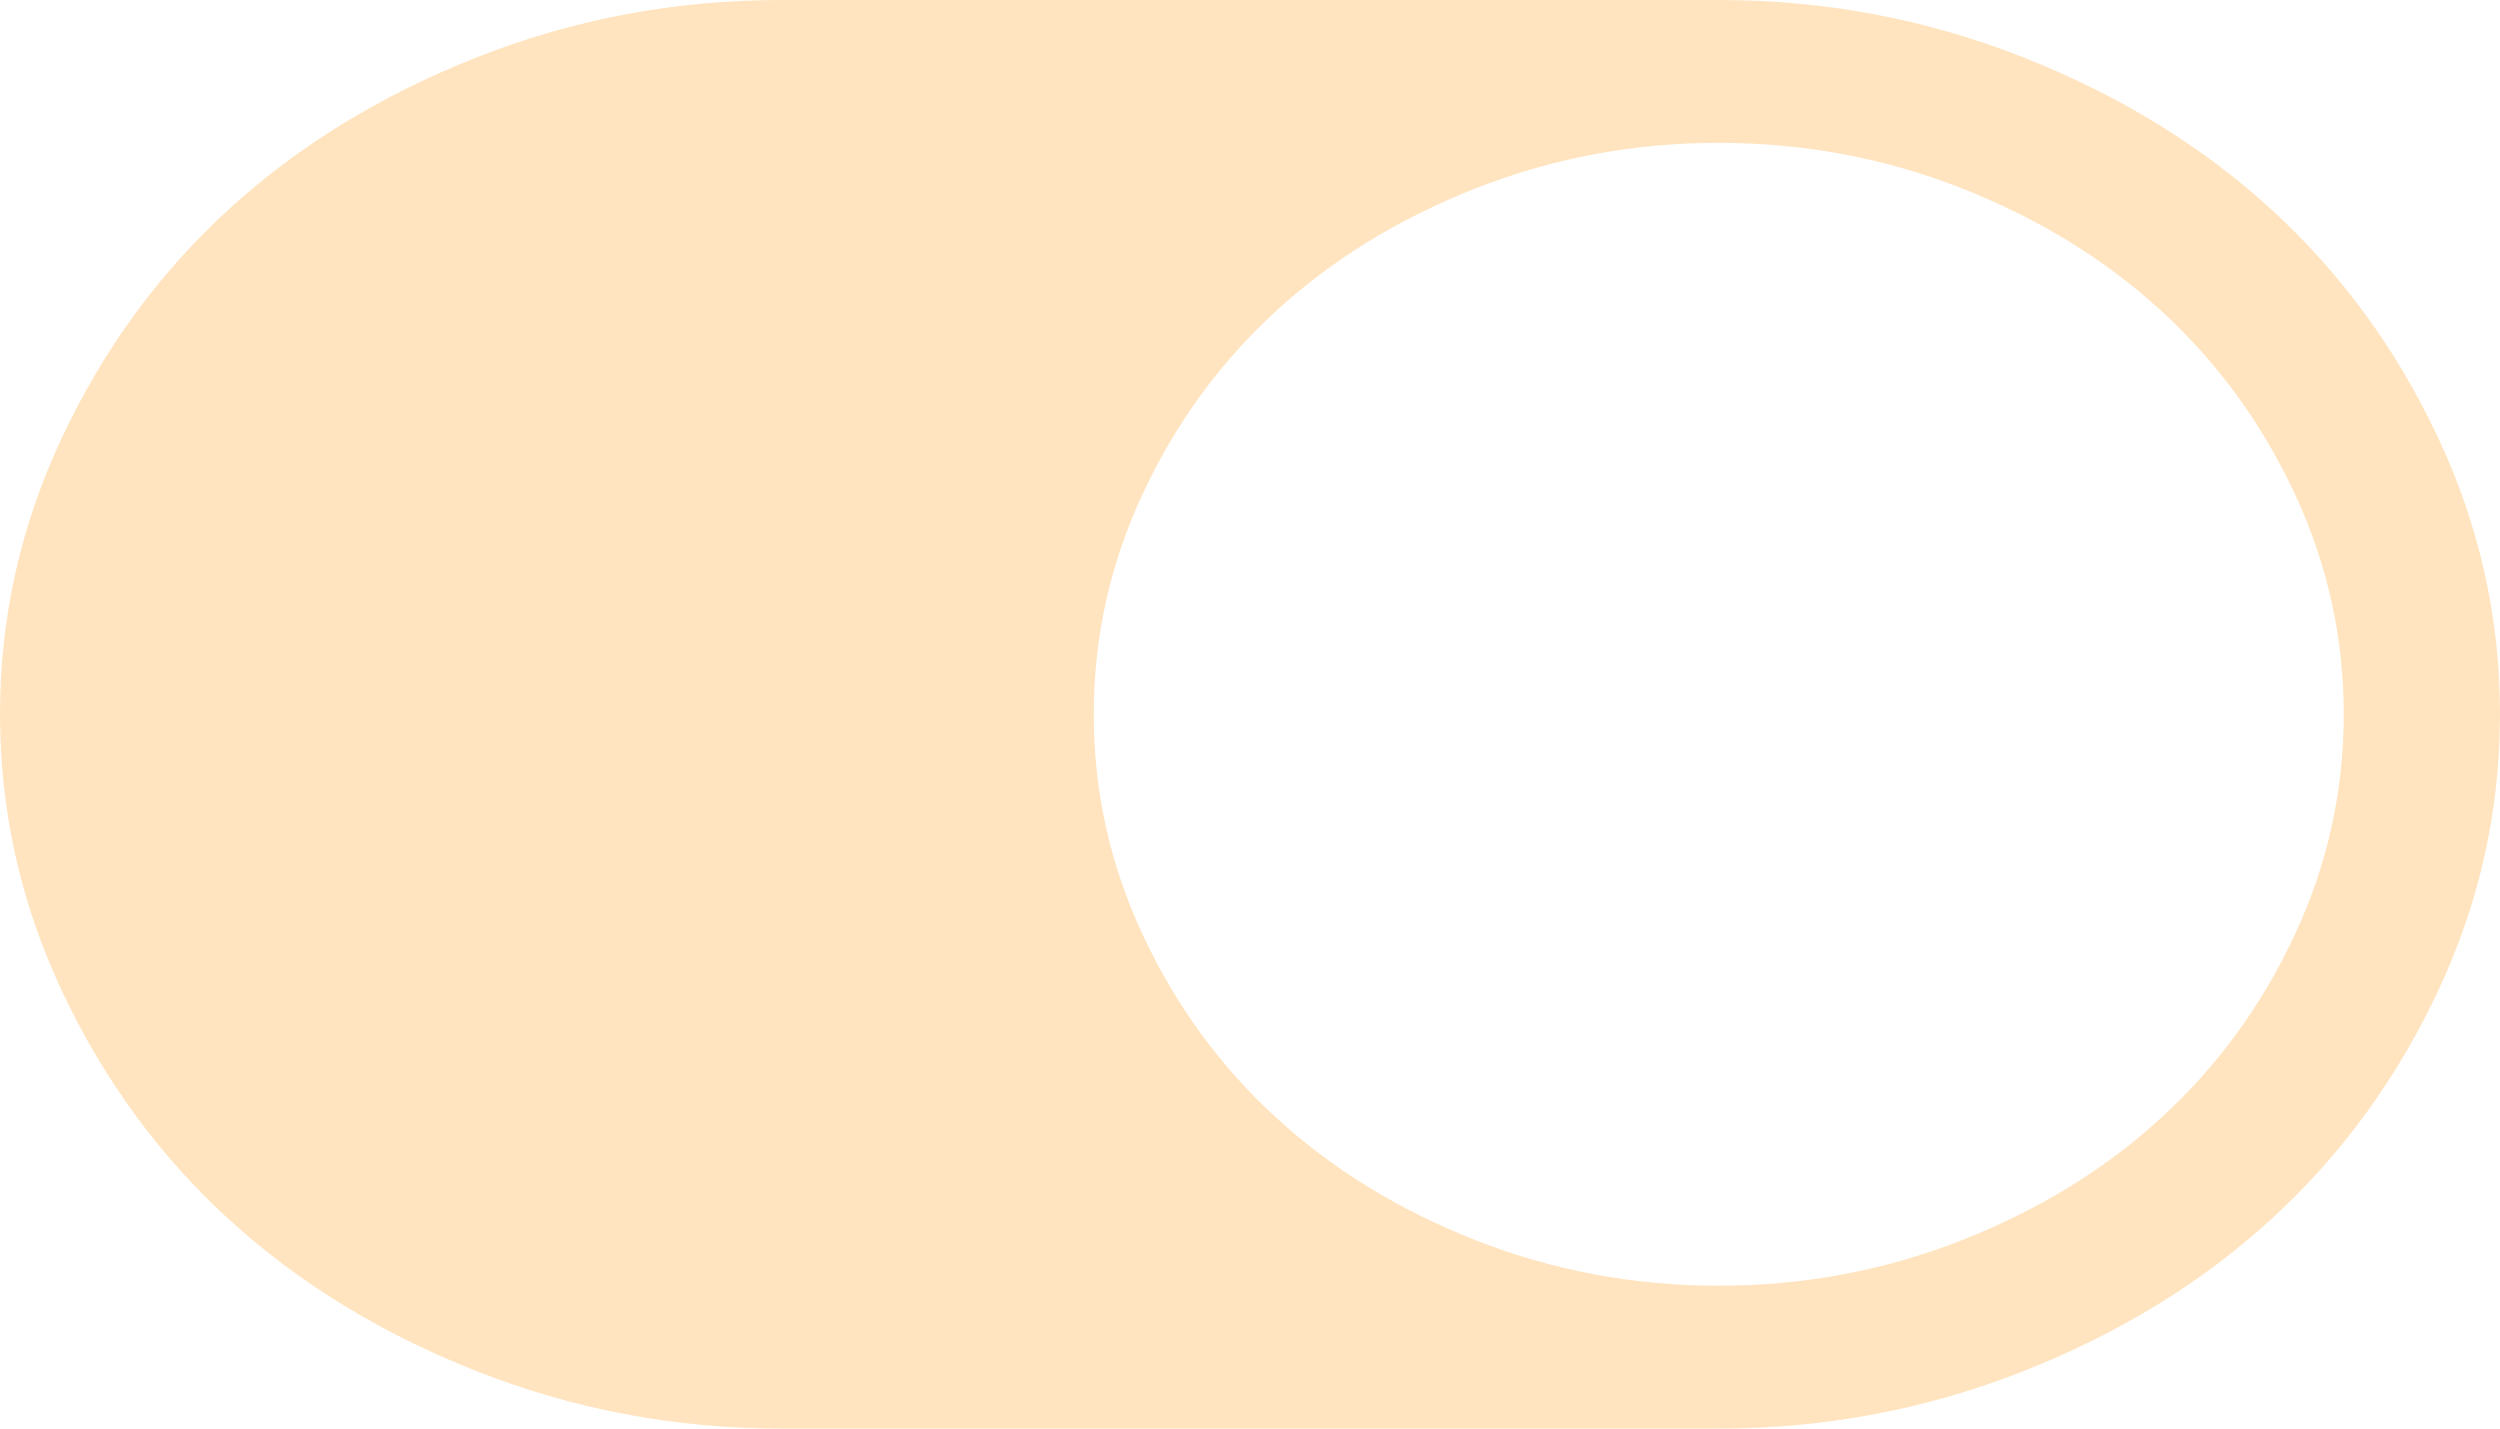 ﻿<?xml version="1.0" encoding="utf-8"?>
<svg version="1.1" xmlns:xlink="http://www.w3.org/1999/xlink" width="28px" height="16px" xmlns="http://www.w3.org/2000/svg">
  <g transform="matrix(1 0 0 1 -20 -98 )">
    <path d="M 0.697 11.106  C 0.232 10.119  0 9.083  0 8  C 0 6.917  0.232 5.881  0.697 4.894  C 1.162 3.906  1.784 3.056  2.563 2.344  C 3.343 1.631  4.272 1.062  5.353 0.637  C 6.433 0.212  7.565 0  8.75 0  L 19.25 0  C 20.435 0  21.567 0.212  22.647 0.637  C 23.728 1.062  24.657 1.631  25.437 2.344  C 26.216 3.056  26.838 3.906  27.303 4.894  C 27.768 5.881  28 6.917  28 8  C 28 9.083  27.768 10.119  27.303 11.106  C 26.838 12.094  26.216 12.944  25.437 13.656  C 24.657 14.369  23.728 14.938  22.647 15.363  C 21.567 15.787  20.435 16  19.25 16  L 8.75 16  C 7.565 16  6.433 15.787  5.353 15.363  C 4.272 14.938  3.343 14.369  2.563 13.656  C 1.784 12.944  1.162 12.094  0.697 11.106  Z M 16.536 13.894  C 17.397 14.231  18.302 14.4  19.25 14.4  C 20.198 14.4  21.103 14.231  21.964 13.894  C 22.825 13.556  23.57 13.1  24.199 12.525  C 24.828 11.95  25.327 11.269  25.696 10.481  C 26.065 9.694  26.25 8.867  26.25 8  C 26.25 7.133  26.065 6.306  25.696 5.519  C 25.327 4.731  24.828 4.05  24.199 3.475  C 23.57 2.9  22.825 2.444  21.964 2.106  C 21.103 1.769  20.198 1.6  19.25 1.6  C 18.302 1.6  17.397 1.769  16.536 2.106  C 15.675 2.444  14.93 2.9  14.301 3.475  C 13.672 4.05  13.173 4.731  12.804 5.519  C 12.435 6.306  12.25 7.133  12.25 8  C 12.25 8.867  12.435 9.694  12.804 10.481  C 13.173 11.269  13.672 11.95  14.301 12.525  C 14.93 13.1  15.675 13.556  16.536 13.894  Z " fill-rule="nonzero" fill="#ffe4bf" stroke="none" transform="matrix(1 0 0 1 20 98 )" />
  </g>
</svg>